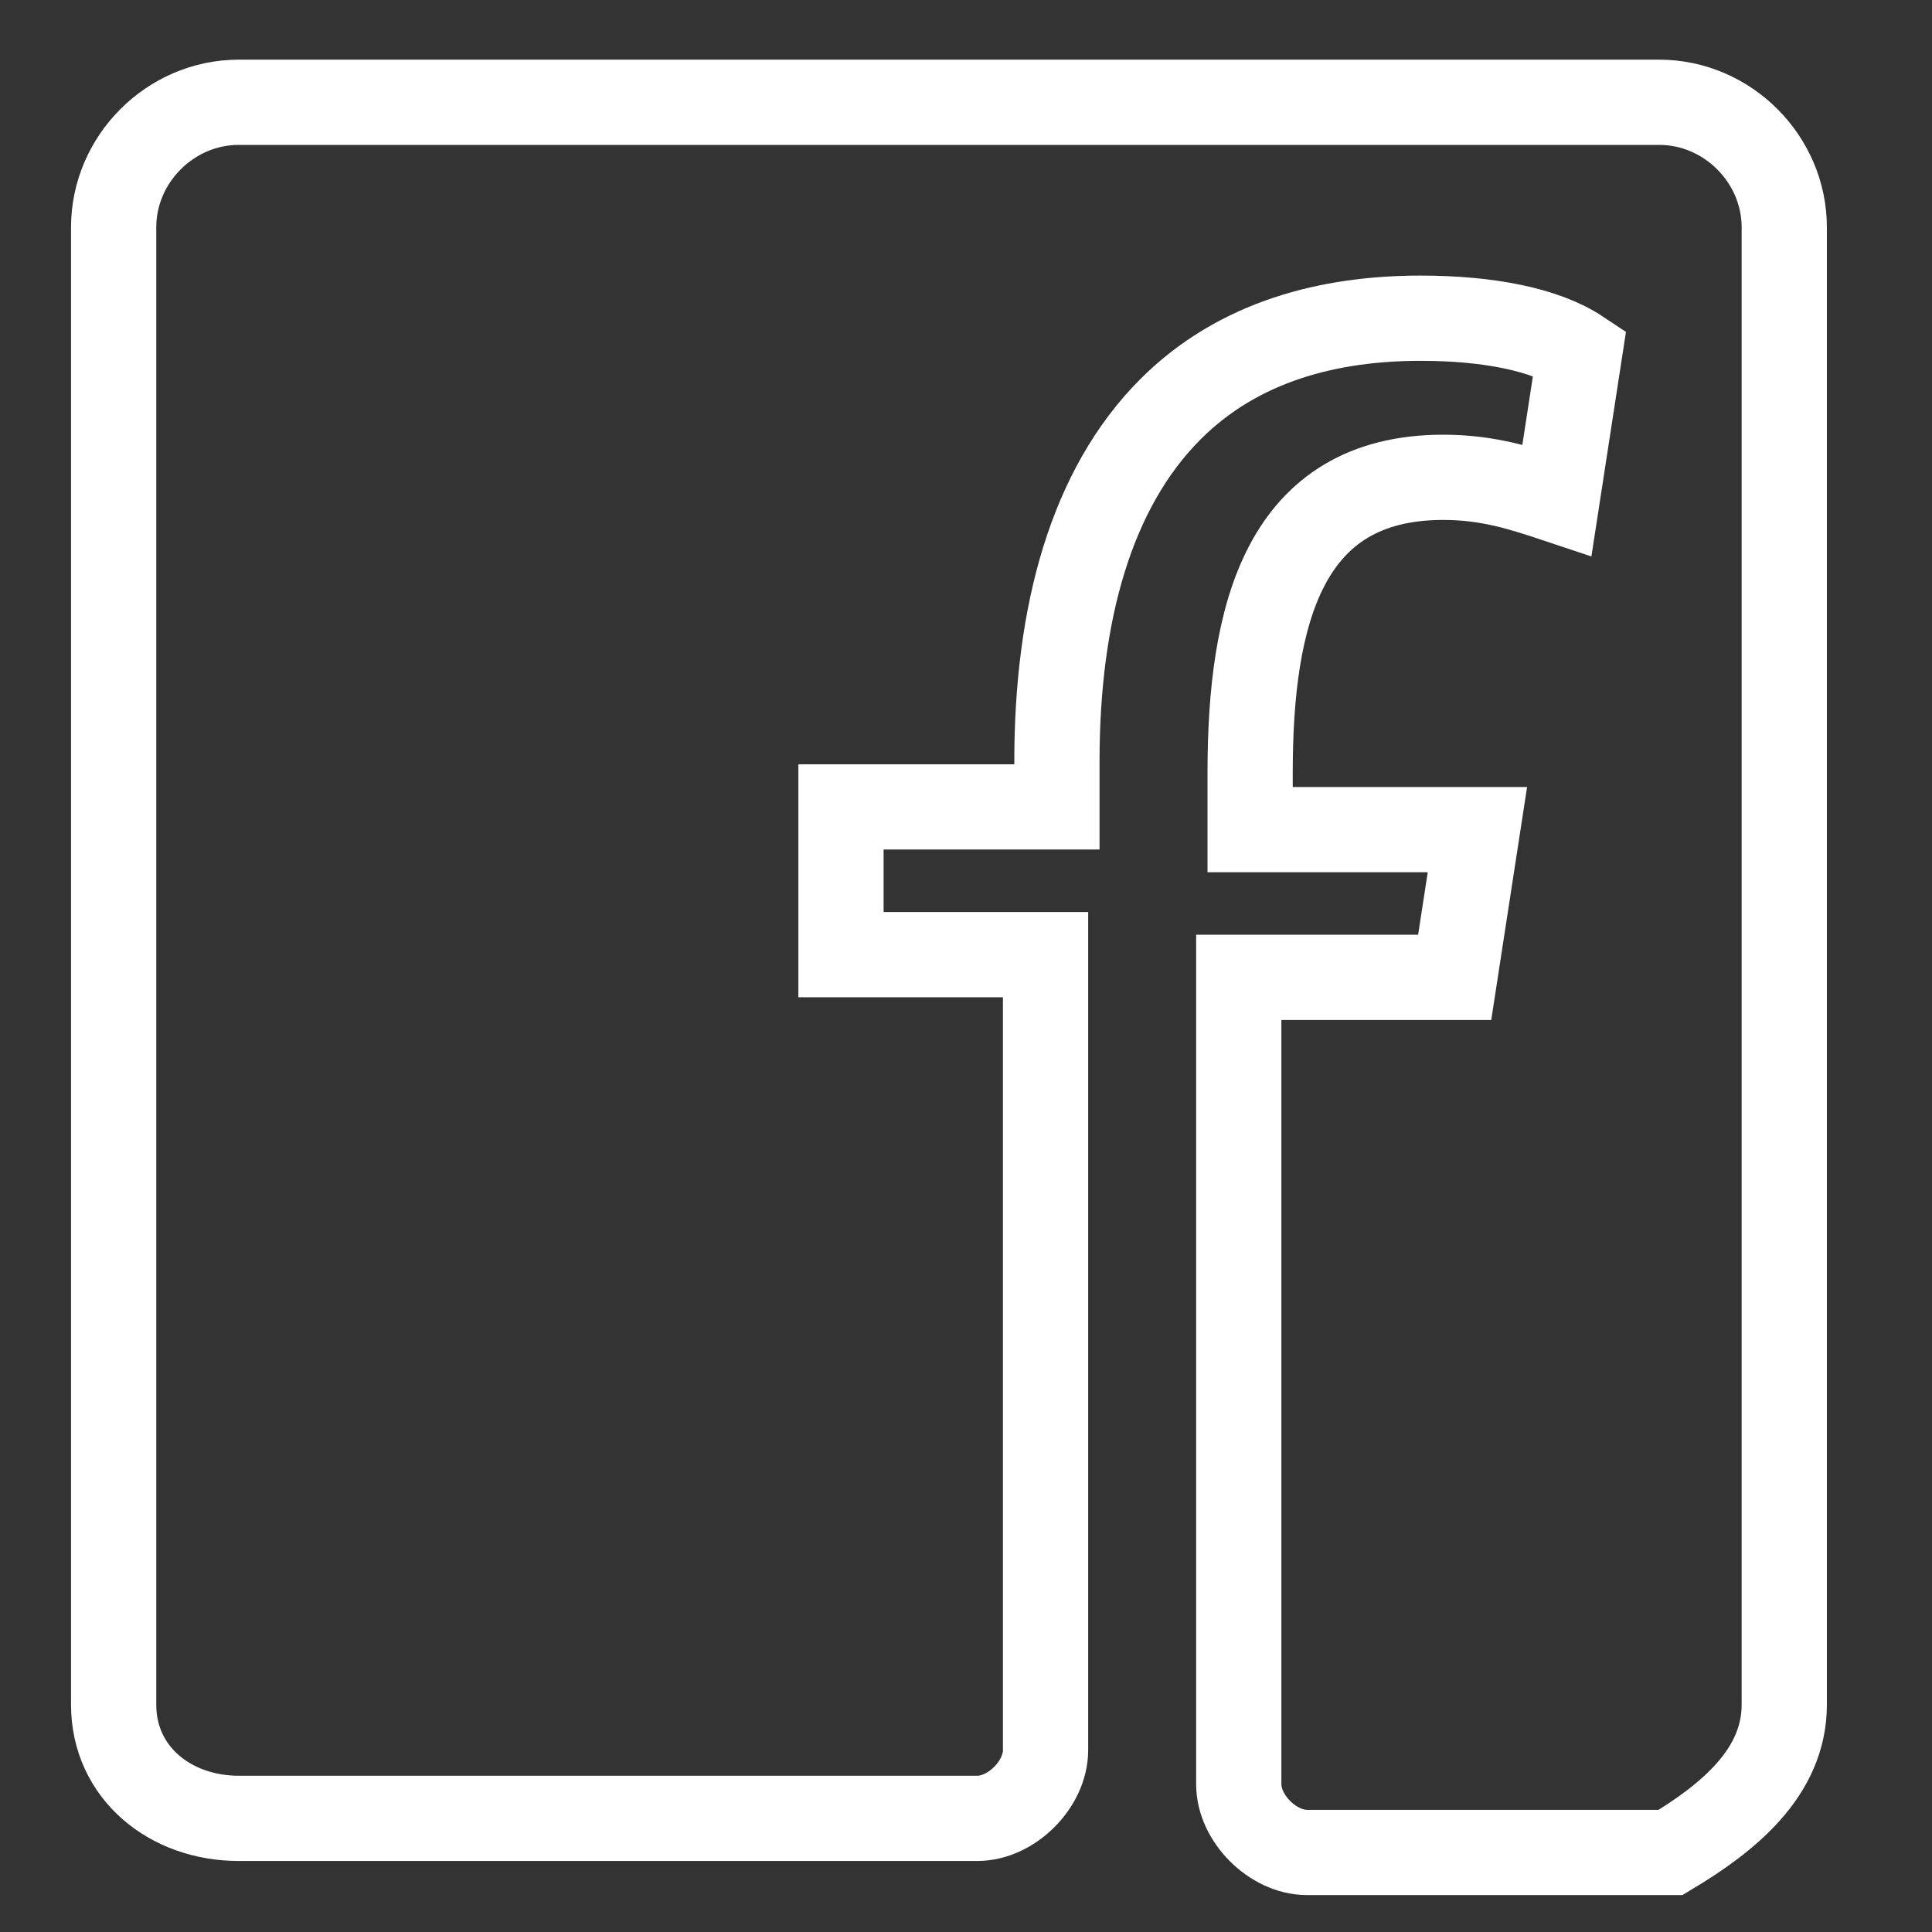 <?xml version="1.0" encoding="utf-8"?>
<!-- Generator: Adobe Illustrator 21.0.0, SVG Export Plug-In . SVG Version: 6.00 Build 0)  -->
<svg version="1.1" id="Layer_1" xmlns="http://www.w3.org/2000/svg" xmlns:xlink="http://www.w3.org/1999/xlink" x="0px" y="0px"
	 viewBox="0 0 17 17" style="enable-background:new 0 0 17 17;" xml:space="preserve">
<rect x="0" y="0" width="17" height="17" fill="#333333" stroke="none"/>
<style type="text/css">
	.st0{opacity:0.749;enable-background:new    ;}
	.st1{clip-path:url(#SVGID_2_);}
	.st2{clip-path:url(#SVGID_4_);fill:#FFFFFF;}
	.st3{fill:none;stroke:#FFFFFF;stroke-width:0.75;stroke-linecap:round;stroke-linejoin:round;}
	.st4{fill:none;stroke:#FFFFFF;stroke-width:0.75;}
</style>
<g class="st0">
	<g>
		<defs>
			<rect id="SVGID_1_" x="-30" y="-35" width="119" height="21"/>
		</defs>
		<clipPath id="SVGID_2_">
			<use xlink:href="#SVGID_1_"  style="overflow:visible;"/>
		</clipPath>
		<g class="st1">
			<defs>
				<rect id="SVGID_3_" x="-1339" y="-4240" width="1920" height="13398"/>
			</defs>
			<clipPath id="SVGID_4_">
				<use xlink:href="#SVGID_3_"  style="overflow:visible;"/>
			</clipPath>
			<path class="st2" d="M-29.7-23.1c0.7,0.8,1.8,1.3,3.4,1.3c2.2,0,3.2-1.1,3.2-2.6c0-1.8-1.7-2.2-3-2.5c-0.9-0.2-1.6-0.4-1.6-0.9
				c0-0.5,0.4-0.8,1.1-0.8c0.8,0,1.7,0.3,2.3,0.9l0.9-1.2c-0.8-0.7-1.8-1.1-3.1-1.1c-1.9,0-3,1.1-3,2.4c0,1.8,1.7,2.2,3,2.5
				c0.9,0.2,1.6,0.4,1.6,1c0,0.5-0.5,0.9-1.4,0.9c-1.1,0-2-0.5-2.5-1.1L-29.7-23.1z"/>
			<polygon class="st2" points="-16.5,-22 -14.8,-22 -14.8,-30 -16.5,-30 -16.5,-26.9 -20.3,-26.9 -20.3,-30 -22,-30 -22,-22 
				-20.3,-22 -20.3,-25.4 -16.5,-25.4 			"/>
			<path class="st2" d="M-9.9-28.3l1.2,3.4h-2.5L-9.9-28.3z M-7.7-22h1.9l-3.1-8H-11l-3.1,8h1.9l0.5-1.4h3.4L-7.7-22z"/>
			<path class="st2" d="M-0.3-27.4c0,0.7-0.5,1.1-1.2,1.1h-1.8v-2.2h1.8C-0.9-28.5-0.3-28.1-0.3-27.4z M-0.5-22h2l-1.8-3
				c0.9-0.2,1.8-1,1.8-2.4c0-1.5-1-2.6-2.7-2.6H-5v8h1.7v-2.8h1.2L-0.5-22z"/>
			<polygon class="st2" points="2.7,-22 8.4,-22 8.4,-23.5 4.4,-23.5 4.4,-25.3 8.3,-25.3 8.3,-26.8 4.4,-26.8 4.4,-28.5 8.4,-28.5 
				8.4,-30 2.7,-30 			"/>
			<path class="st2" d="M9.5-22.8c0,0.5,0.4,1,1,1c0.5,0,1-0.4,1-1s-0.4-1-1-1C9.9-23.8,9.5-23.4,9.5-22.8z M9.5-26.9
				c0,0.5,0.4,1,1,1c0.5,0,1-0.4,1-1c0-0.5-0.4-1-1-1C9.9-27.9,9.5-27.4,9.5-26.9z"/>
		</g>
	</g>
</g>
<path class="st3" d="M52-3.8l-1.1,0l0.5-1.4l-2.2,0.8c-0.1-0.1-0.2-0.2-0.3-0.2c-0.9-0.7-2.1-1-3.5-0.7c-3.3,0.6-2.9,4.8-2.9,4.8
	s-2.7-1.4-3.7-1.9c-1-0.6-3.9-2.5-3.9-2.5c-0.8,4.5,1.4,5.3,1.4,5.3l-2.2,0c0.3,2.6,3.1,3.5,3.1,3.5l-1.8,0.4c0,0,1.1,1,1.8,1.6
	c0.7,0.6,1.6,0.9,1.6,0.9l-4.4,0.5c3.1,2.3,7.2,4.2,12.2-0.2c3-2.7,4.2-6.1,4-8.7L52-3.8z"/>
<path class="st4" d="M15.7,15V2c0-0.6-0.5-1.1-1.1-1.1H2.1C1.5,0.9,1,1.4,1,2V15C1,15.6,1.5,16,2.1,16h6.5c0.3,0,0.6-0.3,0.6-0.6
	V8.4H7.4V7.1h1.9V6.7c0-1.3,0.3-2.4,1-3.1c0.6-0.6,1.4-0.8,2.2-0.8c0.6,0,1.1,0.1,1.4,0.3l-0.2,1.3c-0.3-0.1-0.6-0.2-1-0.2
	c-1.4,0-1.7,1.2-1.7,2.6v0.5H13l-0.2,1.3h-1.9v7.1c0,0.3,0.3,0.6,0.6,0.6h3.2C15.2,16,15.7,15.6,15.7,15z"/>
<path class="st4" d="M45-14.4V-25H47v10.6H45z M47.2-28c0,0.6-0.5,1.2-1.2,1.2c-0.7,0-1.2-0.5-1.2-1.2c0-0.7,0.5-1.2,1.2-1.2
	S47.2-28.7,47.2-28z"/>
<path class="st4" d="M50.1-22.2c0-1.1,0.1-2,0-2.9h1.8v1.7h0c0.5-1,1.7-2,3.5-2c1.5,0,3.8,0.9,3.8,4.5v6.3h-1.9v-6.1
	c0-1.7-0.6-3.1-2.5-3.1c-1.3,0-2.2,0.9-2.6,2c-0.1,0.3-0.1,0.6-0.1,0.9v6.4h-1.9V-22.2z"/>
</svg>
